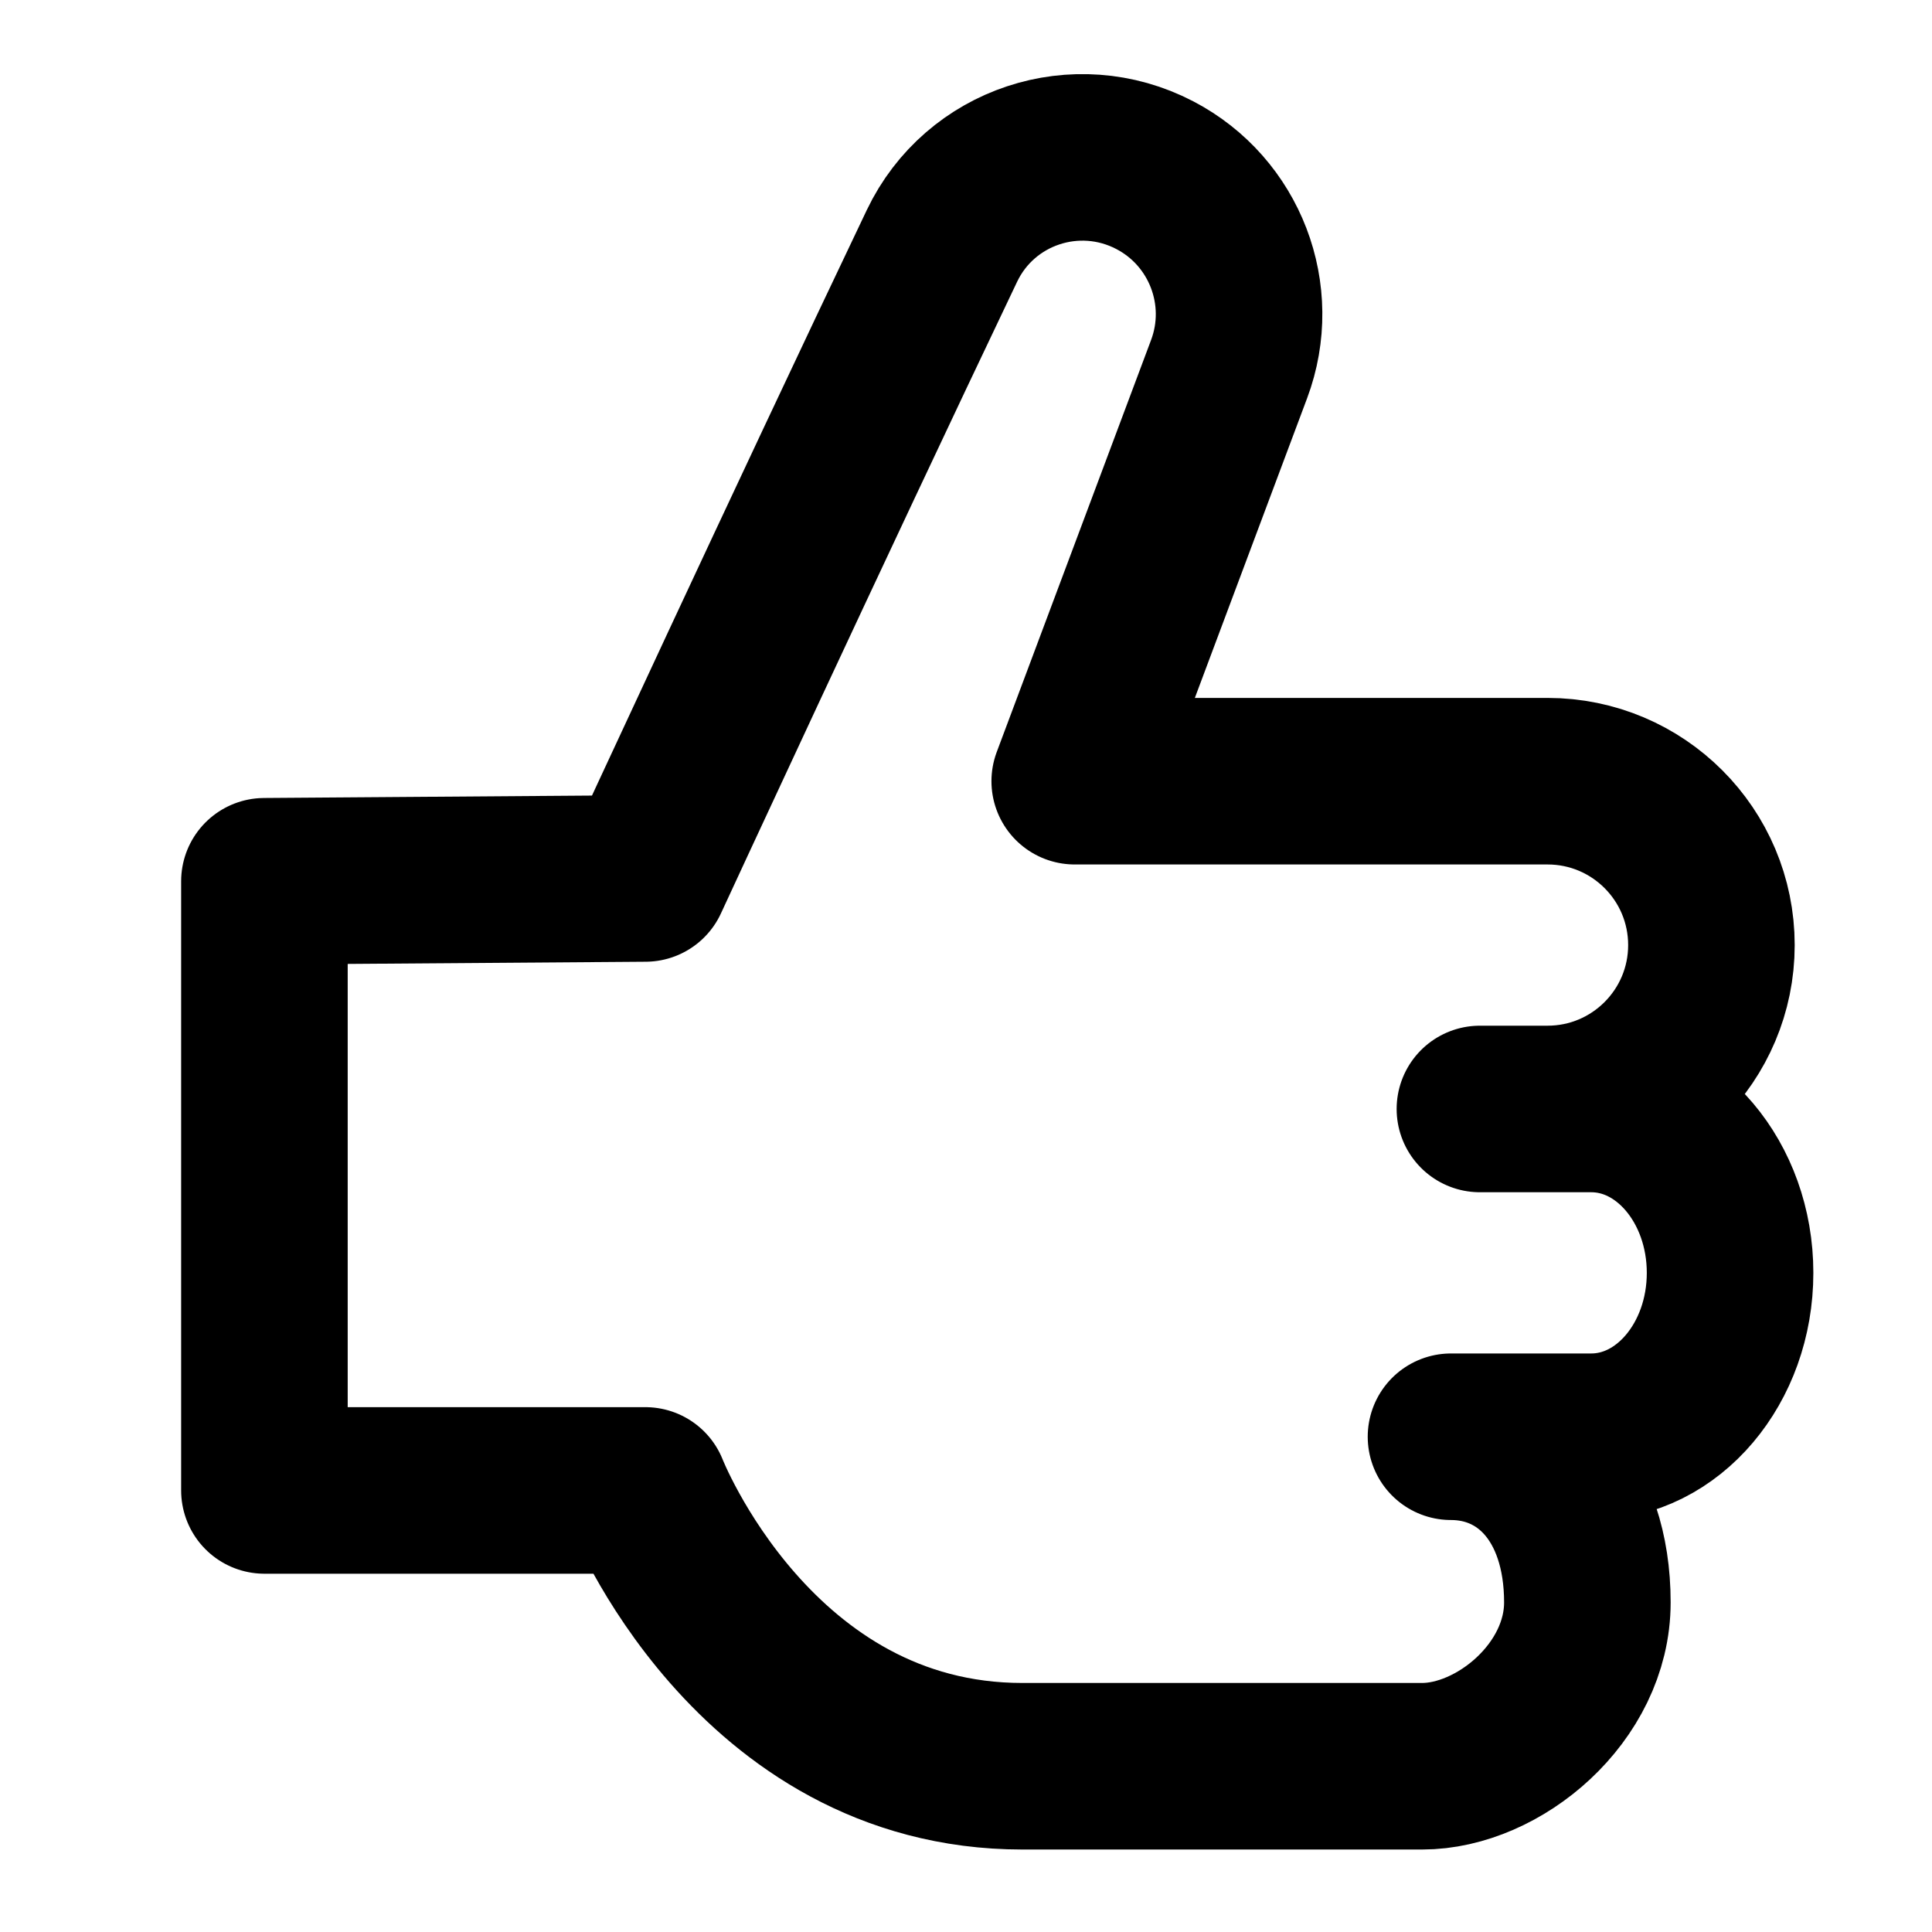 <svg width="29" height="29" viewBox="0 0 29 29" fill="none" xmlns="http://www.w3.org/2000/svg">
<path d="M16.132 11.726L23.229 11.726C24.588 11.726 25.689 12.827 25.689 14.186C25.689 15.544 24.588 16.646 23.229 16.646L22.214 16.646L23.886 16.646C25.036 16.646 25.969 17.747 25.969 19.106C25.969 20.464 25.036 21.566 23.886 21.566L21.78 21.566C22.93 21.566 23.827 22.494 23.827 24.052C23.827 25.41 22.496 26.512 21.346 26.512L18.958 26.512L15.346 26.512C11.304 26.512 9.687 22.372 9.687 22.372L3.969 22.372L3.969 13.228L9.687 13.186C9.687 13.186 12.13 7.902 14.139 3.691C14.71 2.495 16.158 2.017 17.333 2.629C18.387 3.178 18.866 4.428 18.449 5.541L16.132 11.726Z" stroke="black" stroke-width="2.5" stroke-linecap="round" stroke-linejoin="round"/>
</svg>
